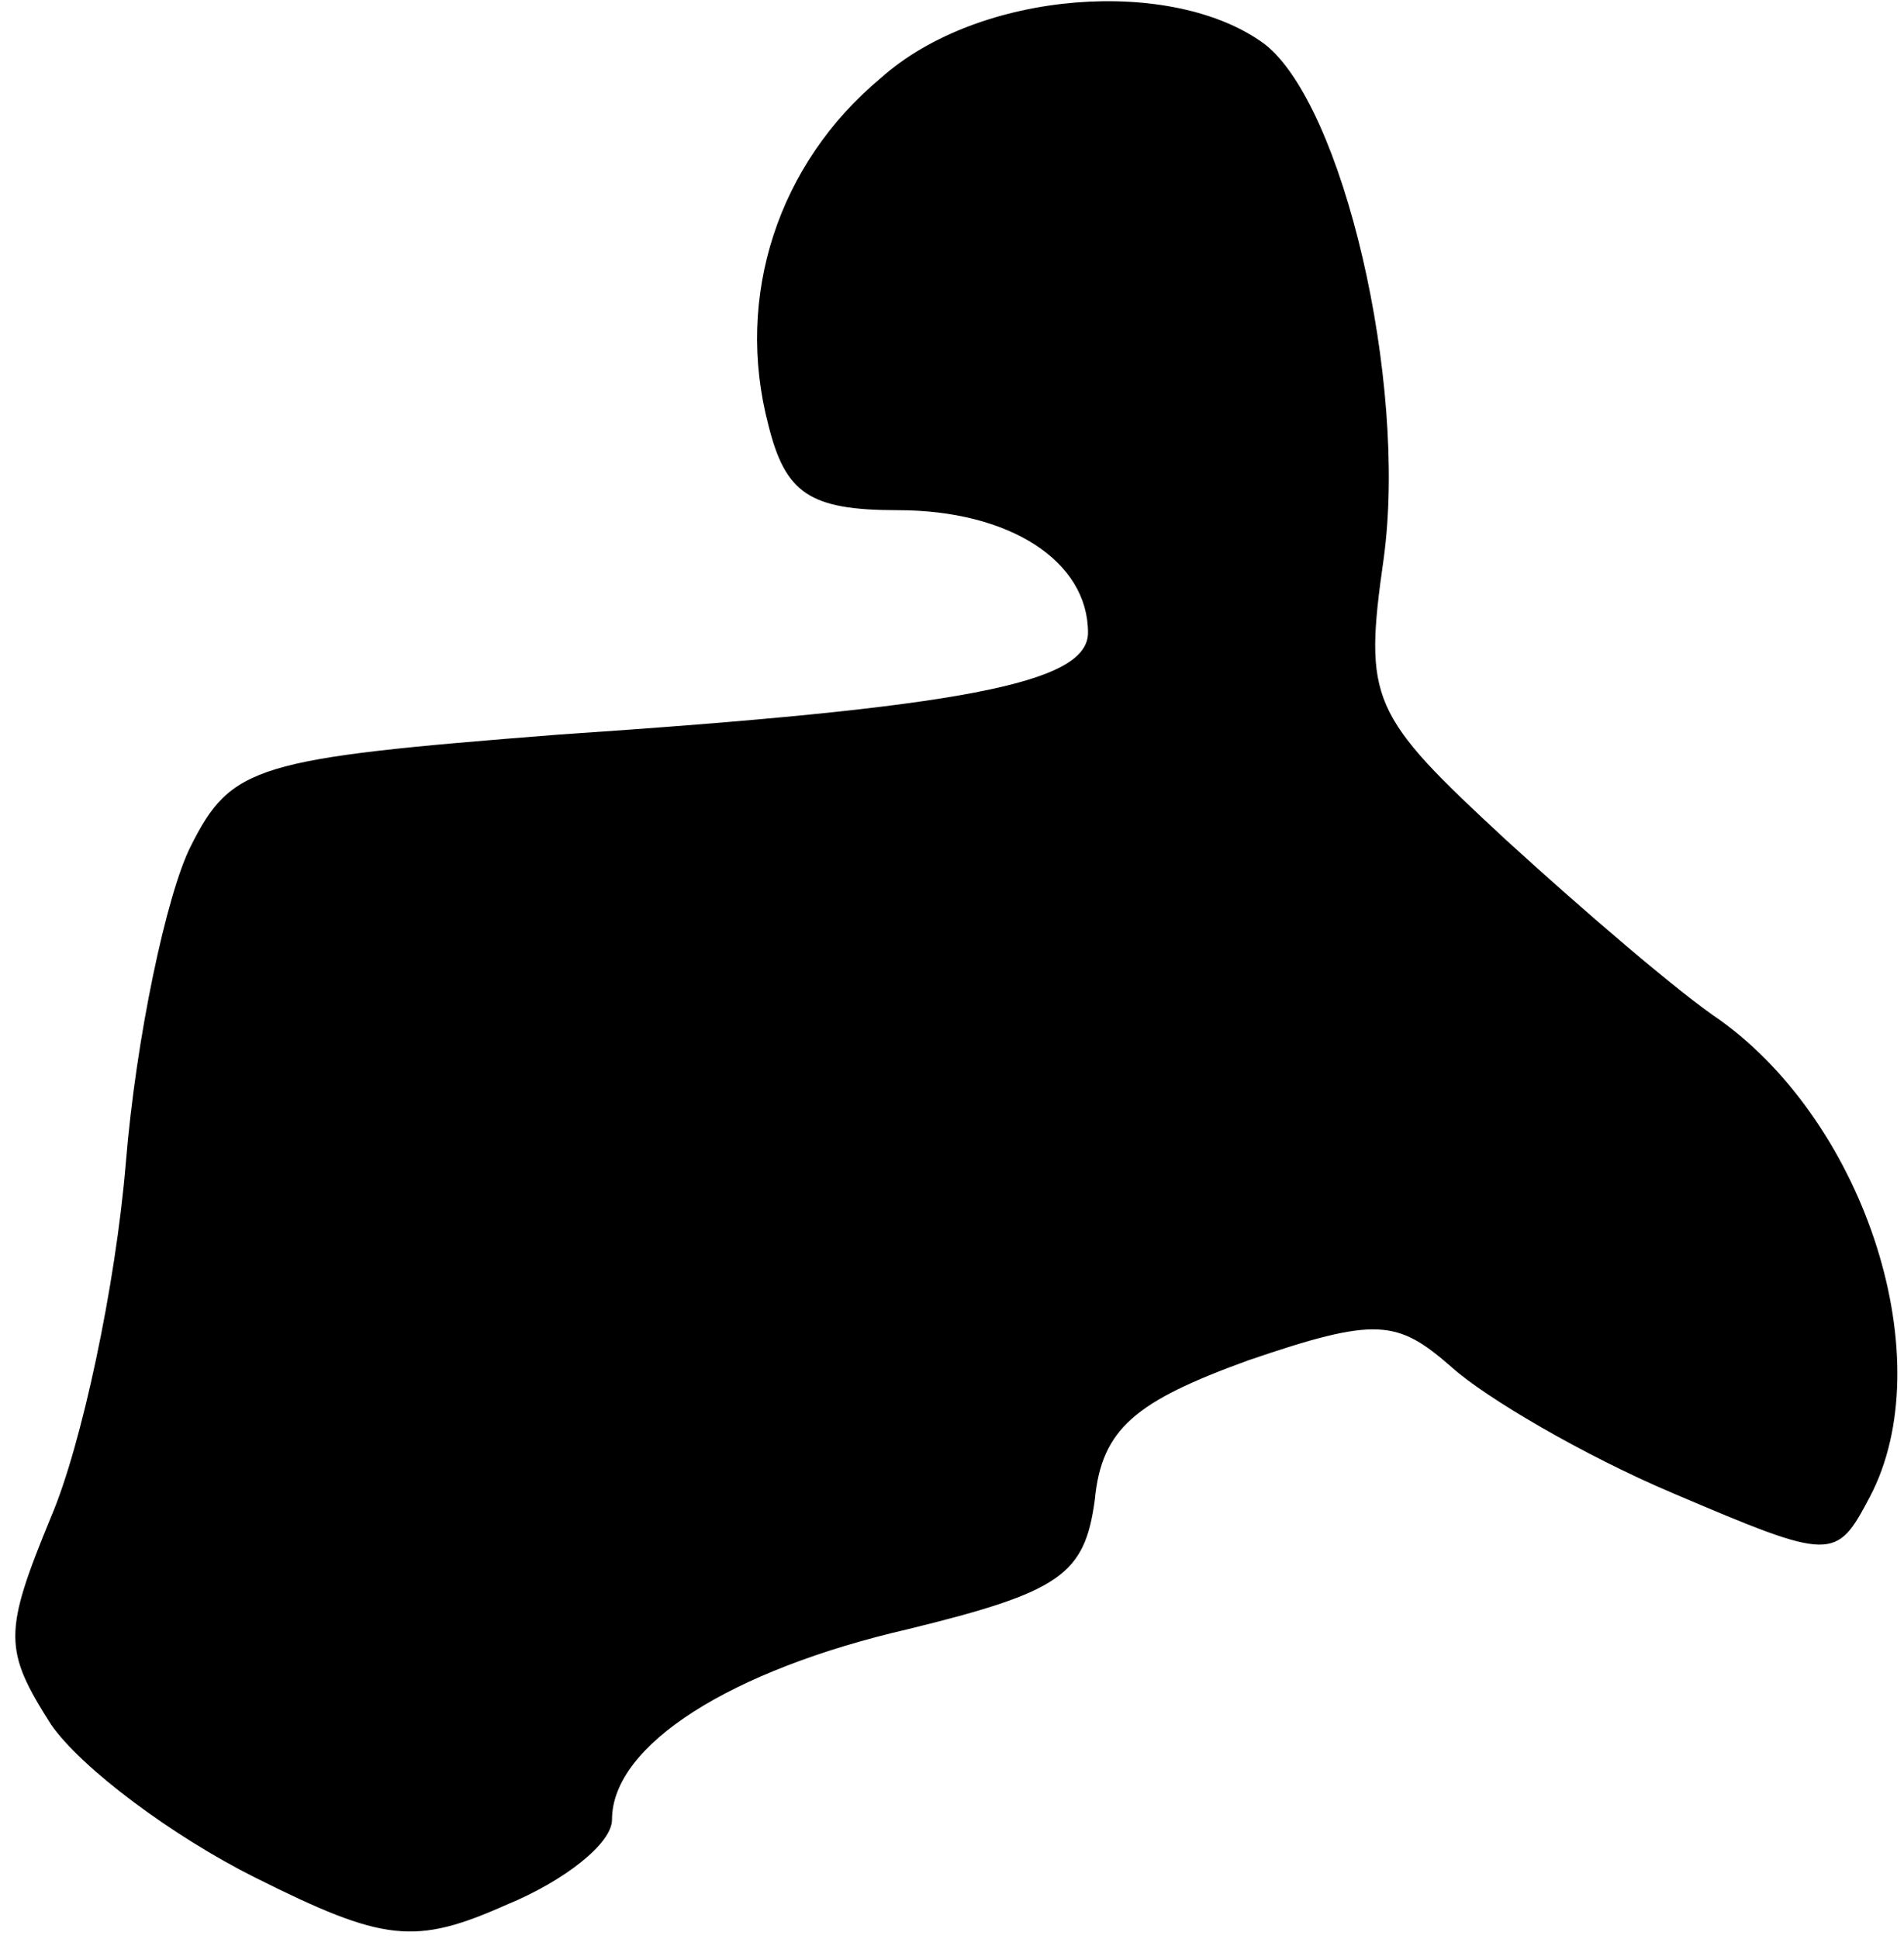 <?xml version="1.0" standalone="no"?>
<!DOCTYPE svg PUBLIC "-//W3C//DTD SVG 20010904//EN"
 "http://www.w3.org/TR/2001/REC-SVG-20010904/DTD/svg10.dtd">
<svg version="1.0" xmlns="http://www.w3.org/2000/svg"
 width="56pt" height="57pt" viewBox="0 0 56 57"
 preserveAspectRatio="xMidYMid meet">
<g transform="translate(0,57) scale(0.1,-0.1)"
fill="#000000" stroke="none">
<path fill="#000000" stroke="none" d="M259 547 c-30 -25 -43 -64 -33 -102 5
-20 12 -25 38 -25 33 0 56 -15 56 -36 0 -15 -37 -22 -156 -30 -89 -7 -96 -9
-108 -33 -7 -14 -16 -56 -19 -93 -3 -36 -13 -83 -22 -104 -14 -34 -14 -39 0
-61 9 -13 36 -33 60 -45 38 -19 47 -20 74 -8 17 7 31 18 31 25 0 22 35 44 87
56 45 11 52 16 55 38 2 21 12 29 45 41 38 13 44 12 60 -2 10 -9 39 -26 65 -37
47 -20 48 -20 58 -1 21 40 -1 109 -44 140 -12 8 -40 32 -63 53 -40 37 -42 41
-36 83 7 52 -12 133 -35 151 -27 20 -84 16 -113 -10z"/>
</g>
</svg>
